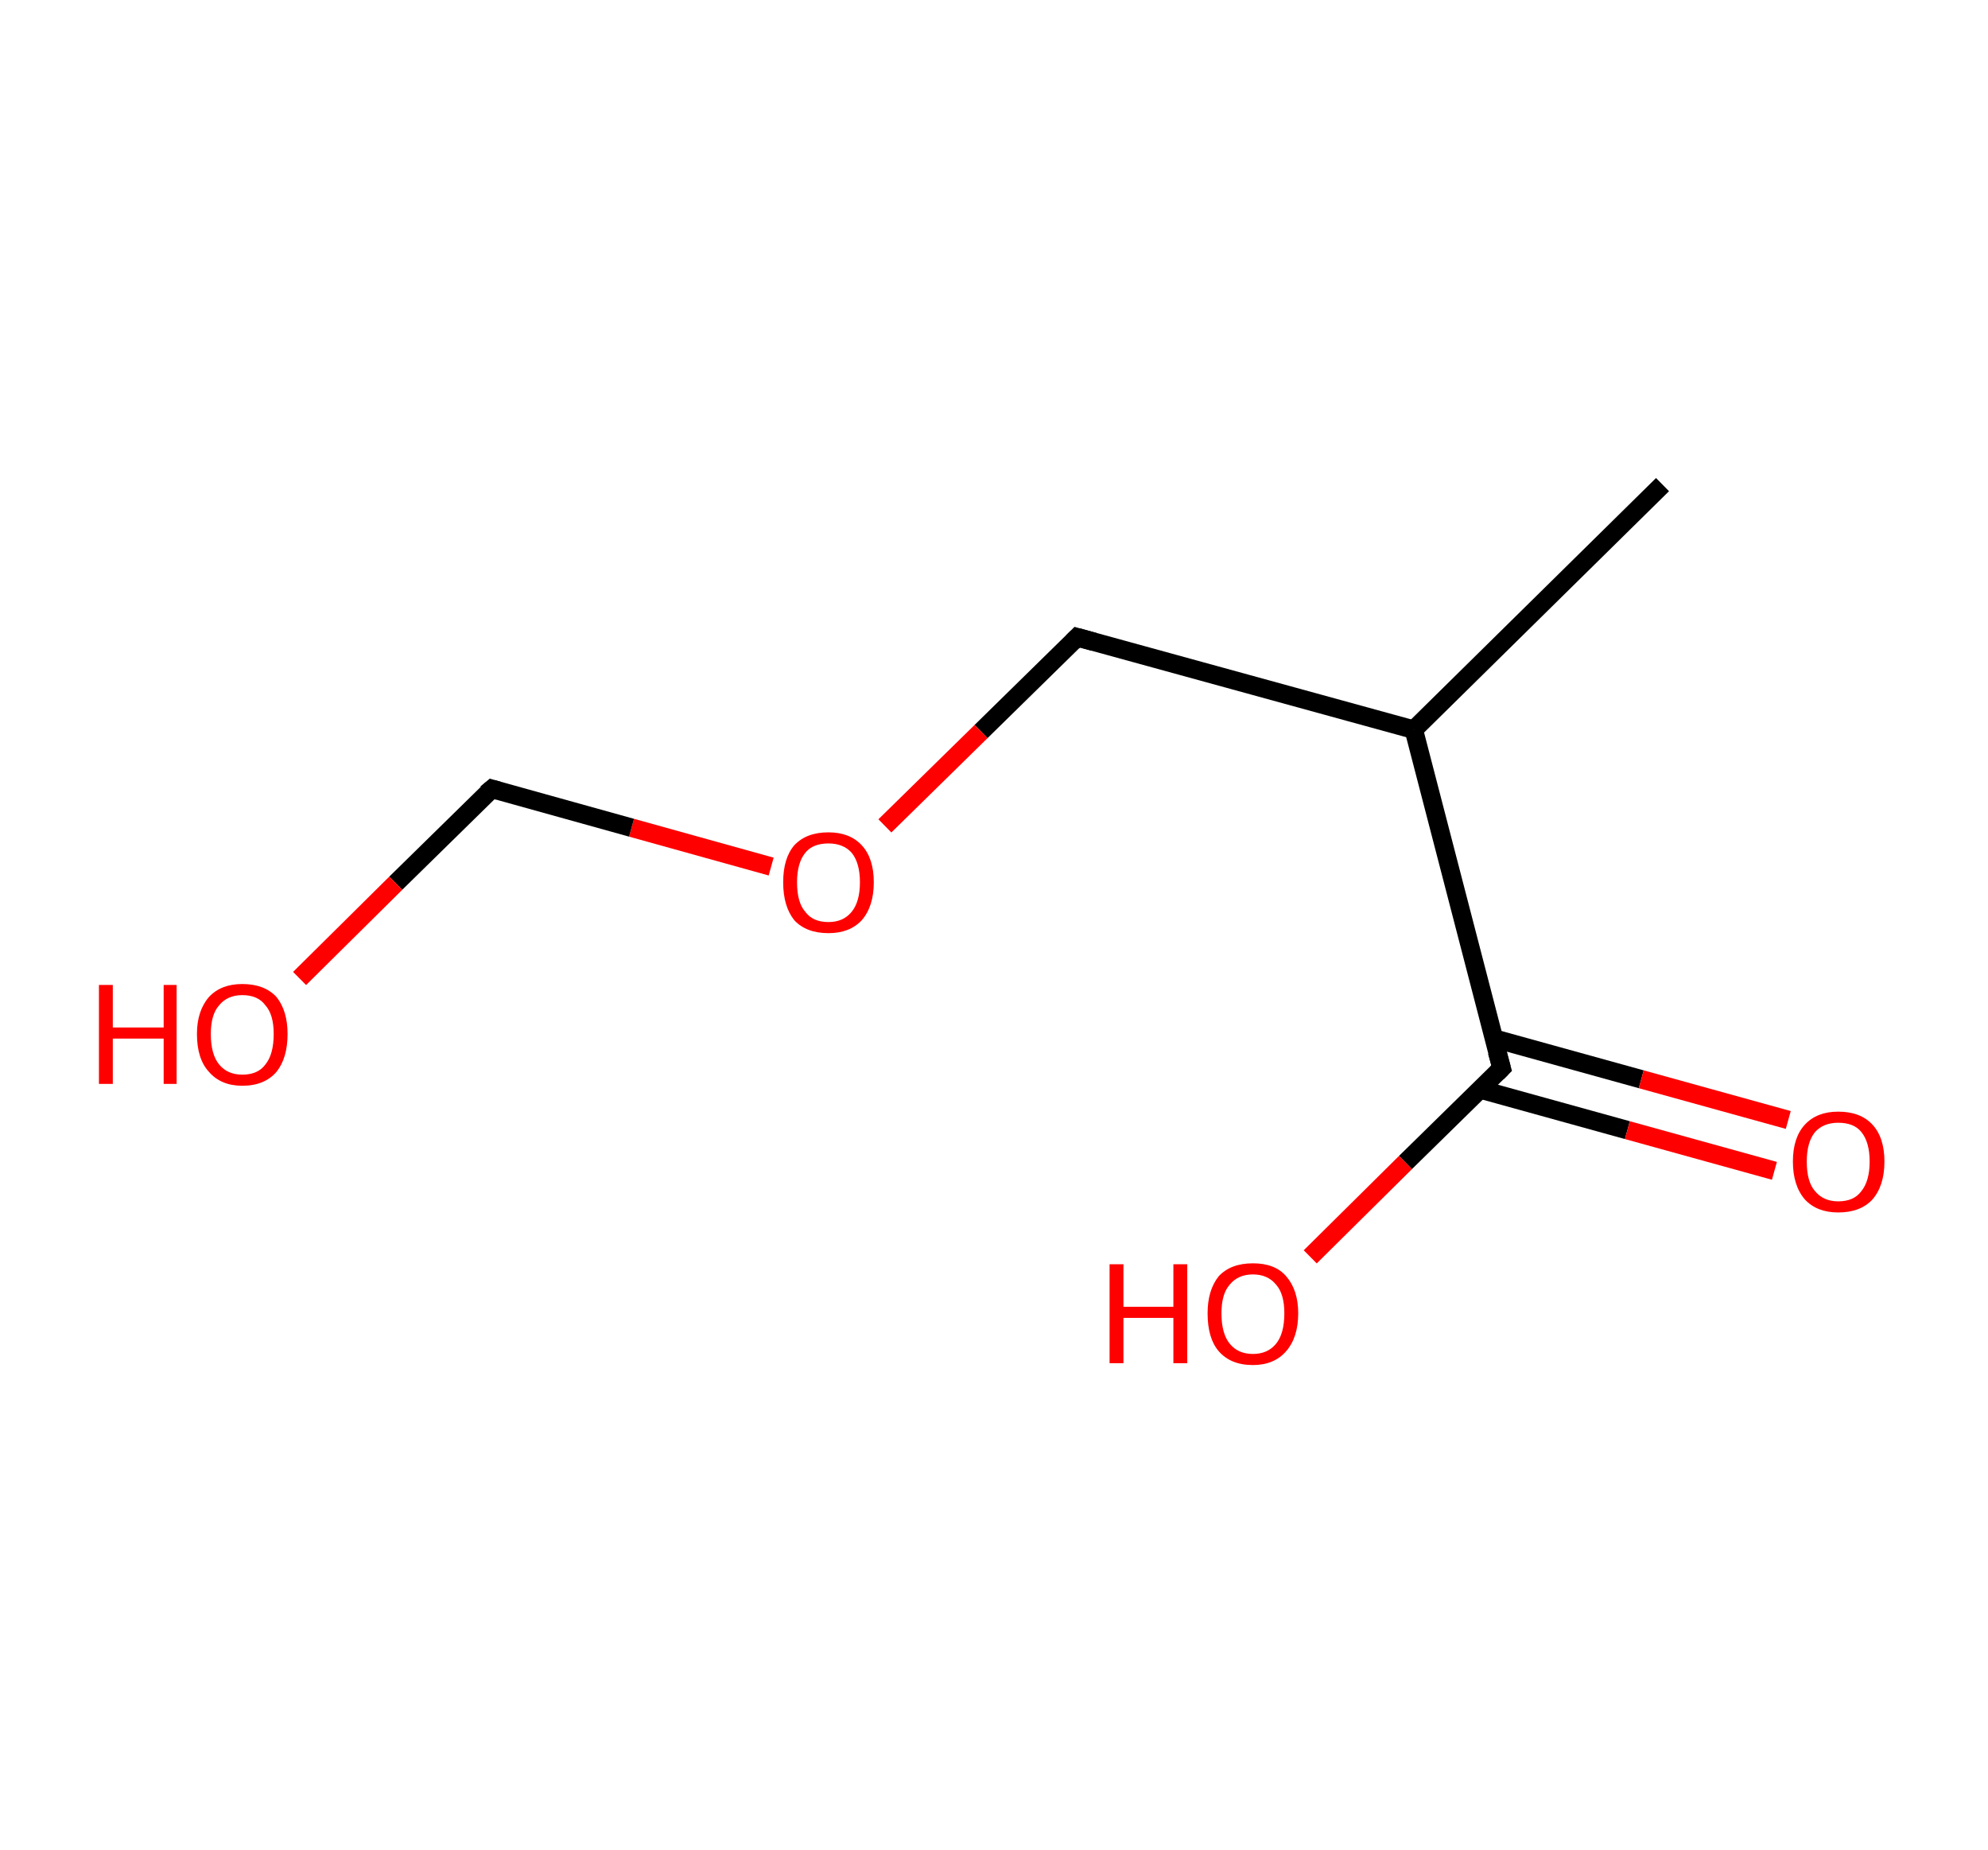 <?xml version='1.0' encoding='ASCII' standalone='yes'?>
<svg xmlns="http://www.w3.org/2000/svg" xmlns:rdkit="http://www.rdkit.org/xml" xmlns:xlink="http://www.w3.org/1999/xlink" version="1.1" baseProfile="full" xml:space="preserve" width="215px" height="200px" viewBox="0 0 215 200">
<!-- END OF HEADER -->
<rect style="opacity:1.0;fill:#FFFFFF;stroke:none" width="215.0" height="200.0" x="0.0" y="0.0"> </rect>
<path class="bond-0 atom-0 atom-1" d="M 179.8,52.4 L 152.9,78.9" style="fill:none;fill-rule:evenodd;stroke:#000000;stroke-width:2.0px;stroke-linecap:butt;stroke-linejoin:miter;stroke-opacity:1"/>
<path class="bond-1 atom-1 atom-2" d="M 152.9,78.9 L 116.5,68.9" style="fill:none;fill-rule:evenodd;stroke:#000000;stroke-width:2.0px;stroke-linecap:butt;stroke-linejoin:miter;stroke-opacity:1"/>
<path class="bond-2 atom-2 atom-3" d="M 116.5,68.9 L 106.1,79.1" style="fill:none;fill-rule:evenodd;stroke:#000000;stroke-width:2.0px;stroke-linecap:butt;stroke-linejoin:miter;stroke-opacity:1"/>
<path class="bond-2 atom-2 atom-3" d="M 106.1,79.1 L 95.7,89.3" style="fill:none;fill-rule:evenodd;stroke:#FF0000;stroke-width:2.0px;stroke-linecap:butt;stroke-linejoin:miter;stroke-opacity:1"/>
<path class="bond-3 atom-3 atom-4" d="M 83.4,93.7 L 68.3,89.5" style="fill:none;fill-rule:evenodd;stroke:#FF0000;stroke-width:2.0px;stroke-linecap:butt;stroke-linejoin:miter;stroke-opacity:1"/>
<path class="bond-3 atom-3 atom-4" d="M 68.3,89.5 L 53.2,85.3" style="fill:none;fill-rule:evenodd;stroke:#000000;stroke-width:2.0px;stroke-linecap:butt;stroke-linejoin:miter;stroke-opacity:1"/>
<path class="bond-4 atom-4 atom-5" d="M 53.2,85.3 L 42.8,95.5" style="fill:none;fill-rule:evenodd;stroke:#000000;stroke-width:2.0px;stroke-linecap:butt;stroke-linejoin:miter;stroke-opacity:1"/>
<path class="bond-4 atom-4 atom-5" d="M 42.8,95.5 L 32.4,105.8" style="fill:none;fill-rule:evenodd;stroke:#FF0000;stroke-width:2.0px;stroke-linecap:butt;stroke-linejoin:miter;stroke-opacity:1"/>
<path class="bond-5 atom-1 atom-6" d="M 152.9,78.9 L 162.4,115.5" style="fill:none;fill-rule:evenodd;stroke:#000000;stroke-width:2.0px;stroke-linecap:butt;stroke-linejoin:miter;stroke-opacity:1"/>
<path class="bond-6 atom-6 atom-7" d="M 160.1,117.8 L 176.0,122.2" style="fill:none;fill-rule:evenodd;stroke:#000000;stroke-width:2.0px;stroke-linecap:butt;stroke-linejoin:miter;stroke-opacity:1"/>
<path class="bond-6 atom-6 atom-7" d="M 176.0,122.2 L 191.9,126.6" style="fill:none;fill-rule:evenodd;stroke:#FF0000;stroke-width:2.0px;stroke-linecap:butt;stroke-linejoin:miter;stroke-opacity:1"/>
<path class="bond-6 atom-6 atom-7" d="M 161.6,112.3 L 177.5,116.7" style="fill:none;fill-rule:evenodd;stroke:#000000;stroke-width:2.0px;stroke-linecap:butt;stroke-linejoin:miter;stroke-opacity:1"/>
<path class="bond-6 atom-6 atom-7" d="M 177.5,116.7 L 193.4,121.1" style="fill:none;fill-rule:evenodd;stroke:#FF0000;stroke-width:2.0px;stroke-linecap:butt;stroke-linejoin:miter;stroke-opacity:1"/>
<path class="bond-7 atom-6 atom-8" d="M 162.4,115.5 L 152.0,125.7" style="fill:none;fill-rule:evenodd;stroke:#000000;stroke-width:2.0px;stroke-linecap:butt;stroke-linejoin:miter;stroke-opacity:1"/>
<path class="bond-7 atom-6 atom-8" d="M 152.0,125.7 L 141.7,135.9" style="fill:none;fill-rule:evenodd;stroke:#FF0000;stroke-width:2.0px;stroke-linecap:butt;stroke-linejoin:miter;stroke-opacity:1"/>
<path d="M 118.3,69.4 L 116.5,68.9 L 116.0,69.4" style="fill:none;stroke:#000000;stroke-width:2.0px;stroke-linecap:butt;stroke-linejoin:miter;stroke-opacity:1;"/>
<path d="M 53.9,85.5 L 53.2,85.3 L 52.6,85.8" style="fill:none;stroke:#000000;stroke-width:2.0px;stroke-linecap:butt;stroke-linejoin:miter;stroke-opacity:1;"/>
<path d="M 161.9,113.7 L 162.4,115.5 L 161.9,116.0" style="fill:none;stroke:#000000;stroke-width:2.0px;stroke-linecap:butt;stroke-linejoin:miter;stroke-opacity:1;"/>
<path class="atom-3" d="M 84.7 95.4 Q 84.7 92.8, 85.9 91.4 Q 87.2 90.0, 89.6 90.0 Q 91.9 90.0, 93.2 91.4 Q 94.5 92.8, 94.5 95.4 Q 94.5 98.0, 93.2 99.5 Q 91.9 100.9, 89.6 100.9 Q 87.2 100.9, 85.9 99.5 Q 84.7 98.0, 84.7 95.4 M 89.6 99.7 Q 91.2 99.7, 92.1 98.6 Q 93.0 97.5, 93.0 95.4 Q 93.0 93.3, 92.1 92.2 Q 91.2 91.2, 89.6 91.2 Q 87.9 91.2, 87.1 92.2 Q 86.2 93.3, 86.2 95.4 Q 86.2 97.6, 87.1 98.6 Q 87.9 99.7, 89.6 99.7 " fill="#FF0000"/>
<path class="atom-5" d="M 10.7 106.5 L 12.2 106.5 L 12.2 111.1 L 17.7 111.1 L 17.7 106.5 L 19.1 106.5 L 19.1 117.2 L 17.7 117.2 L 17.7 112.3 L 12.2 112.3 L 12.2 117.2 L 10.7 117.2 L 10.7 106.5 " fill="#FF0000"/>
<path class="atom-5" d="M 21.3 111.8 Q 21.3 109.3, 22.6 107.8 Q 23.9 106.4, 26.2 106.4 Q 28.6 106.4, 29.9 107.8 Q 31.1 109.3, 31.1 111.8 Q 31.1 114.4, 29.9 115.9 Q 28.6 117.4, 26.2 117.4 Q 23.9 117.4, 22.6 115.9 Q 21.3 114.5, 21.3 111.8 M 26.2 116.2 Q 27.9 116.2, 28.7 115.1 Q 29.6 114.0, 29.6 111.8 Q 29.6 109.7, 28.7 108.7 Q 27.9 107.6, 26.2 107.6 Q 24.6 107.6, 23.7 108.7 Q 22.8 109.7, 22.8 111.8 Q 22.8 114.0, 23.7 115.1 Q 24.6 116.2, 26.2 116.2 " fill="#FF0000"/>
<path class="atom-7" d="M 193.9 125.6 Q 193.9 123.0, 195.2 121.6 Q 196.5 120.2, 198.8 120.2 Q 201.2 120.2, 202.5 121.6 Q 203.8 123.0, 203.8 125.6 Q 203.8 128.2, 202.5 129.7 Q 201.2 131.1, 198.8 131.1 Q 196.5 131.1, 195.2 129.7 Q 193.9 128.2, 193.9 125.6 M 198.8 129.9 Q 200.5 129.9, 201.3 128.8 Q 202.2 127.7, 202.2 125.6 Q 202.2 123.5, 201.3 122.4 Q 200.5 121.4, 198.8 121.4 Q 197.2 121.4, 196.3 122.4 Q 195.4 123.5, 195.4 125.6 Q 195.4 127.8, 196.3 128.8 Q 197.2 129.9, 198.8 129.9 " fill="#FF0000"/>
<path class="atom-8" d="M 120.0 136.7 L 121.5 136.7 L 121.5 141.3 L 126.9 141.3 L 126.9 136.7 L 128.4 136.7 L 128.4 147.4 L 126.9 147.4 L 126.9 142.5 L 121.5 142.5 L 121.5 147.4 L 120.0 147.4 L 120.0 136.7 " fill="#FF0000"/>
<path class="atom-8" d="M 130.6 142.0 Q 130.6 139.5, 131.8 138.0 Q 133.1 136.6, 135.5 136.6 Q 137.9 136.6, 139.1 138.0 Q 140.4 139.5, 140.4 142.0 Q 140.4 144.6, 139.1 146.1 Q 137.8 147.6, 135.5 147.6 Q 133.1 147.6, 131.8 146.1 Q 130.6 144.7, 130.6 142.0 M 135.5 146.4 Q 137.1 146.4, 138.0 145.3 Q 138.9 144.2, 138.9 142.0 Q 138.9 139.9, 138.0 138.9 Q 137.1 137.8, 135.5 137.8 Q 133.9 137.8, 133.0 138.9 Q 132.1 139.9, 132.1 142.0 Q 132.1 144.2, 133.0 145.3 Q 133.9 146.4, 135.5 146.4 " fill="#FF0000"/>
</svg>
